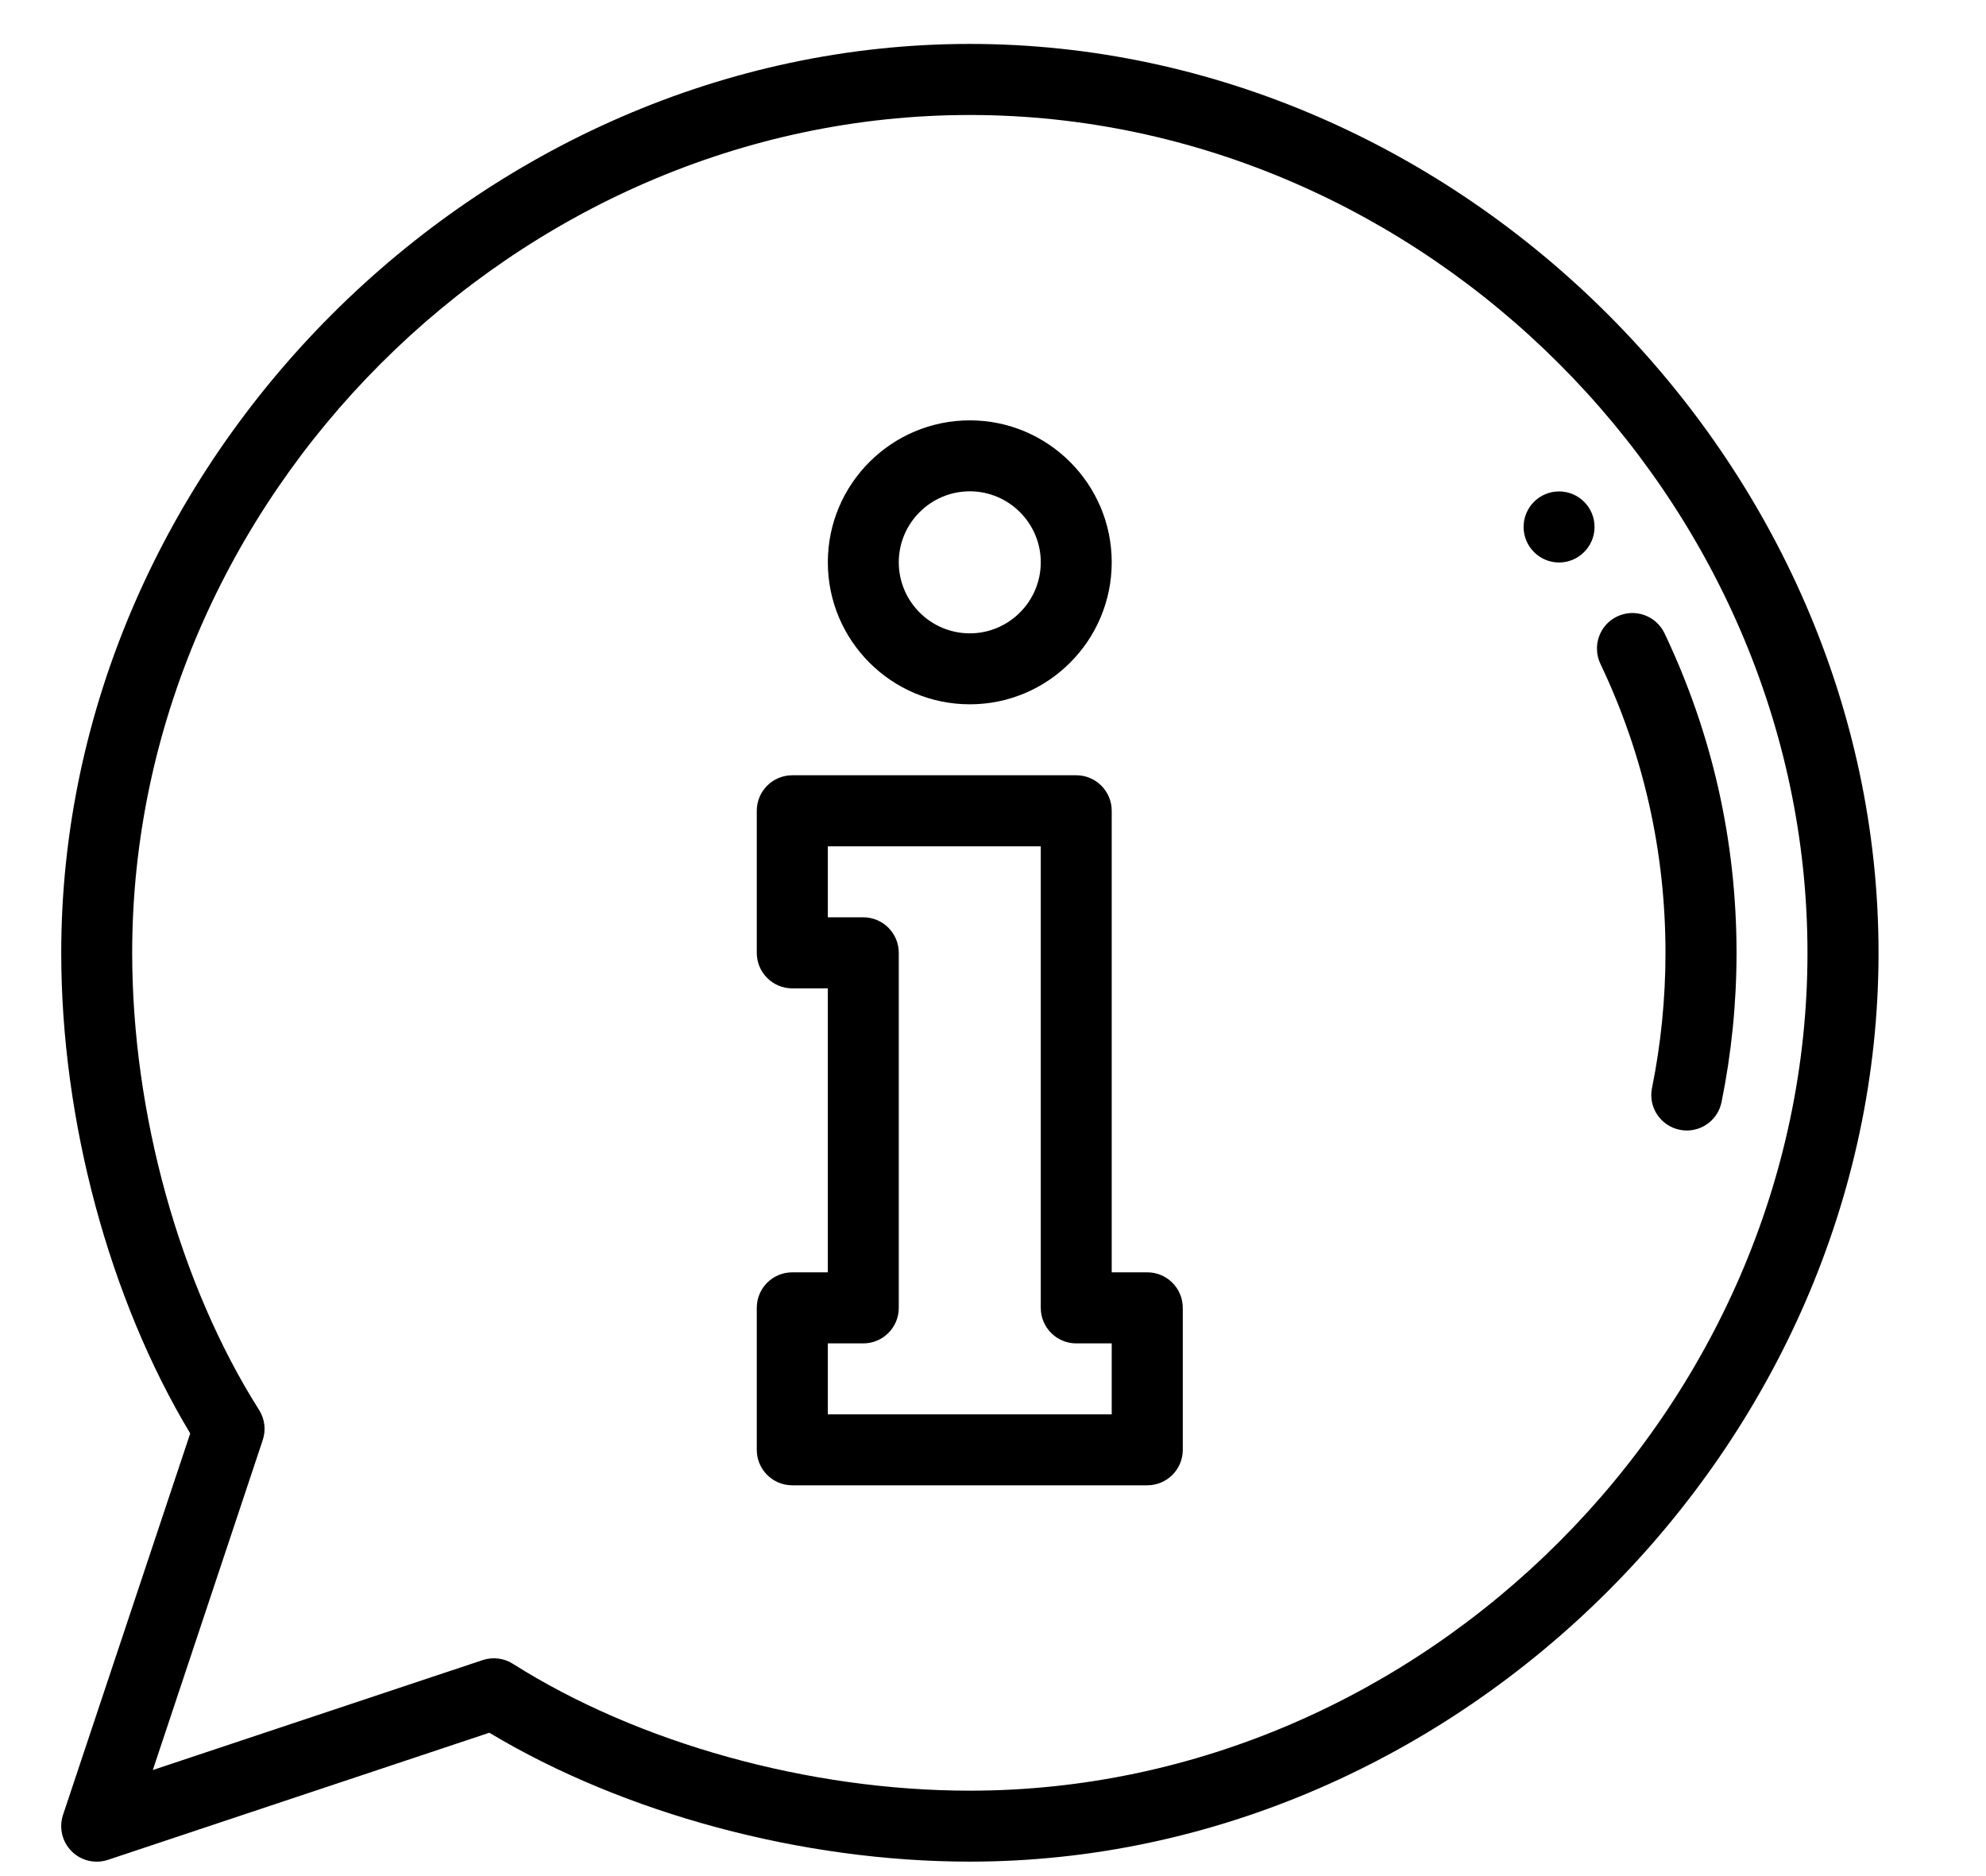 <svg width="18" height="17" viewBox="0 0 18 17" xmlns="http://www.w3.org/2000/svg">
<path d="M13.809 4.775C13.809 4.952 13.953 5.097 14.13 5.097C14.308 5.097 14.452 4.952 14.452 4.775C14.452 4.597 14.308 4.453 14.13 4.453C13.953 4.453 13.809 4.597 13.809 4.775Z" />
<path d="M15.095 8.635C15.095 9.047 15.054 9.459 14.973 9.858C14.937 10.032 15.05 10.202 15.223 10.237C15.245 10.242 15.267 10.244 15.288 10.244C15.438 10.244 15.572 10.139 15.603 9.987C15.693 9.545 15.739 9.091 15.739 8.635C15.739 7.622 15.519 6.648 15.086 5.738C15.009 5.578 14.818 5.51 14.657 5.586C14.497 5.662 14.429 5.854 14.505 6.015C14.897 6.837 15.095 7.719 15.095 8.635Z" />
<path d="M10.398 11.529H10.076V7.347C10.076 7.169 9.932 7.025 9.755 7.025H7.181C7.003 7.025 6.859 7.169 6.859 7.347V8.634C6.859 8.812 7.003 8.956 7.181 8.956H7.503V11.529H7.181C7.003 11.529 6.859 11.673 6.859 11.851V13.138C6.859 13.315 7.003 13.459 7.181 13.459H10.398C10.576 13.459 10.72 13.315 10.72 13.138V11.851C10.72 11.673 10.576 11.529 10.398 11.529ZM10.076 12.816H7.503V12.173H7.824C8.002 12.173 8.146 12.029 8.146 11.851V8.634C8.146 8.456 8.002 8.312 7.824 8.312H7.503V7.669H9.433V11.851C9.433 12.029 9.577 12.173 9.755 12.173H10.076V12.816Z" />
<path d="M8.79 6.382C9.499 6.382 10.076 5.805 10.076 5.095C10.076 4.386 9.499 3.809 8.79 3.809C8.08 3.809 7.503 4.386 7.503 5.095C7.503 5.805 8.08 6.382 8.79 6.382ZM8.79 4.452C9.144 4.452 9.433 4.741 9.433 5.095C9.433 5.45 9.144 5.739 8.79 5.739C8.435 5.739 8.146 5.45 8.146 5.095C8.146 4.741 8.435 4.452 8.79 4.452Z" />
<path d="M8.79 0.398C4.352 0.398 0.555 4.188 0.555 8.634C0.555 10.153 0.99 11.768 1.724 12.989L0.571 16.446C0.533 16.562 0.563 16.689 0.649 16.775C0.736 16.862 0.863 16.891 0.978 16.853L4.435 15.701C5.657 16.434 7.272 16.869 8.79 16.869C13.23 16.869 17.026 13.079 17.026 8.634C17.026 4.194 13.236 0.398 8.79 0.398V0.398ZM8.79 16.226C7.333 16.226 5.785 15.796 4.648 15.076C4.568 15.025 4.467 15.012 4.374 15.043L1.385 16.039L2.381 13.05C2.412 12.958 2.4 12.858 2.348 12.776C1.628 11.639 1.198 10.091 1.198 8.634C1.198 4.519 4.675 1.042 8.79 1.042C12.906 1.042 16.382 4.519 16.382 8.634C16.382 12.749 12.906 16.226 8.79 16.226Z" />
</svg>
